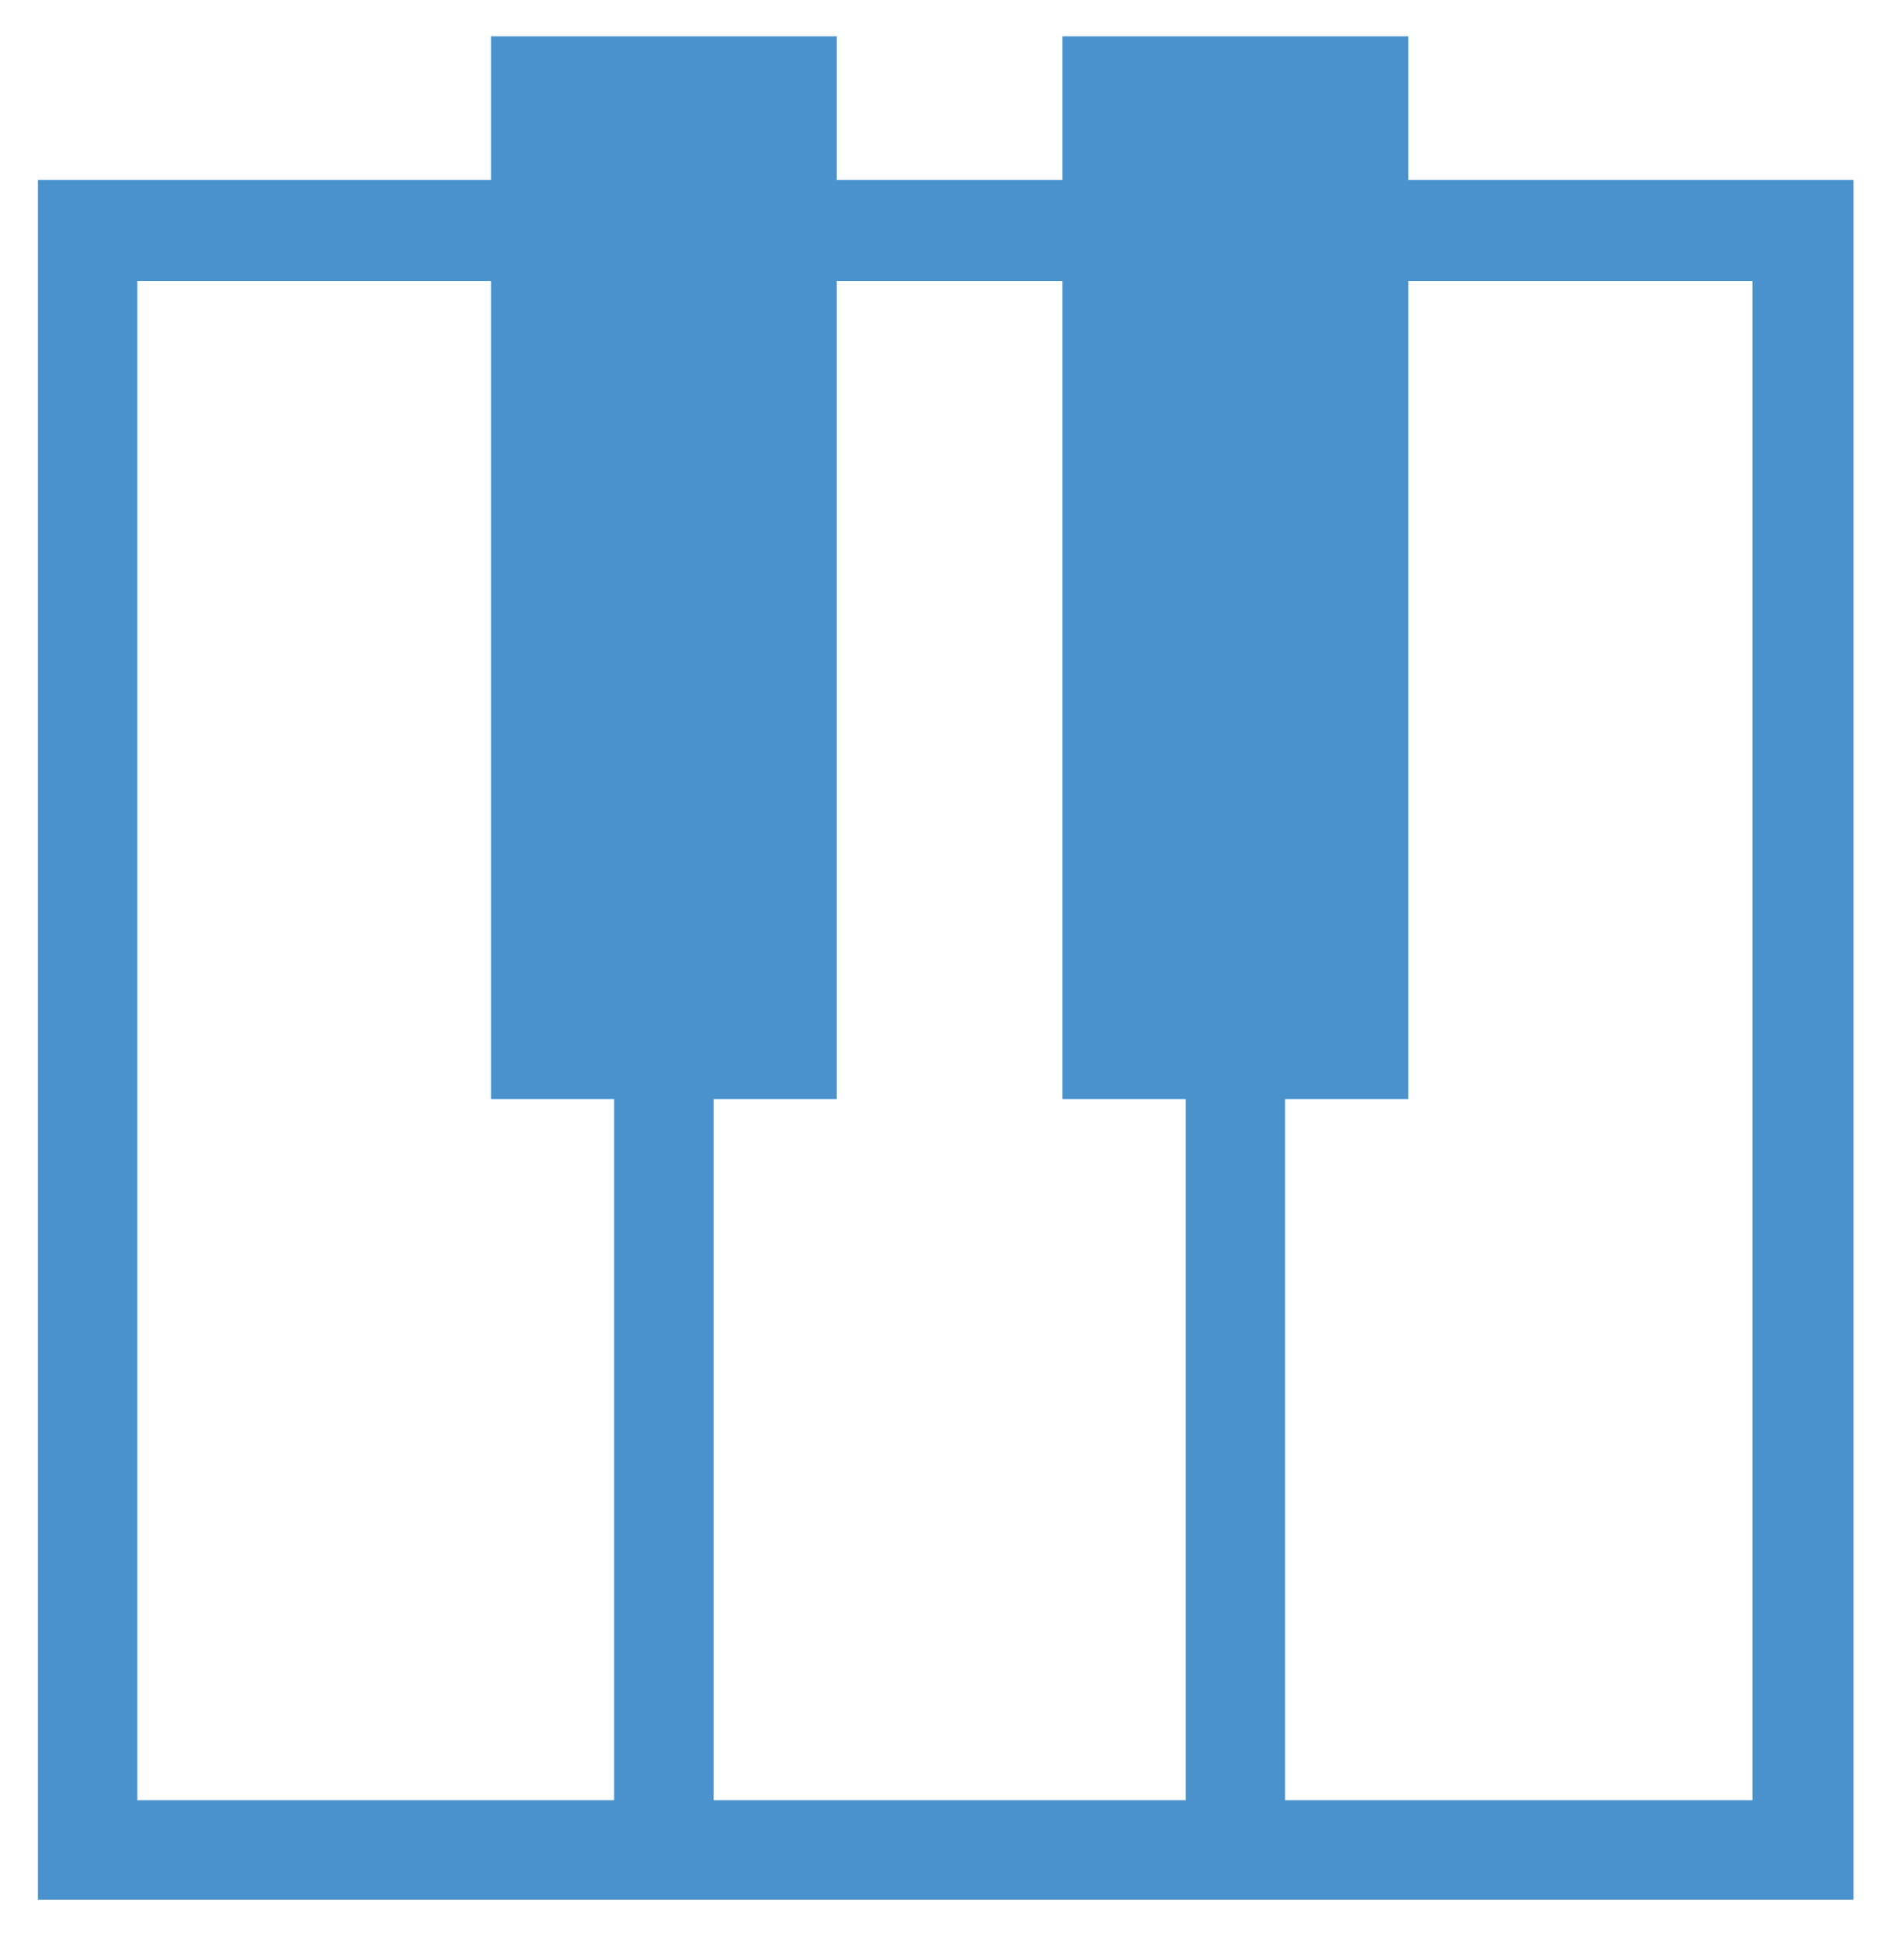 <?xml version="1.0" encoding="utf-8"?>
<!-- Generator: Adobe Illustrator 26.0.2, SVG Export Plug-In . SVG Version: 6.00 Build 0)  -->
<svg version="1.1" id="Layer_1" xmlns="http://www.w3.org/2000/svg" xmlns:xlink="http://www.w3.org/1999/xlink" x="0px" y="0px"
	 viewBox="0 0 120.6 122.9" style="enable-background:new 0 0 120.6 122.9;" xml:space="preserve">
<style type="text/css">
	.st0{fill:#4A92CE;}
</style>
<g>
	<path class="st0" d="M5.6,11.4h25.5V2.3H53v9.1h14.3V2.3h21.9v9.1h25h3.2v3.2v102.5v3.2h-3.2H5.6H2.4v-3.2V14.6v-3.2H5.6L5.6,11.4z
		 M89.2,17.8v51.8h-7.8V114H111V17.8H89.2L89.2,17.8z M75.1,69.6h-7.8V17.8H53v51.8h-7.8V114h29.9V69.6L75.1,69.6z M38.9,69.6h-7.8
		V17.8H8.7V114h30.2V69.6L38.9,69.6z"/>
</g>
</svg>
